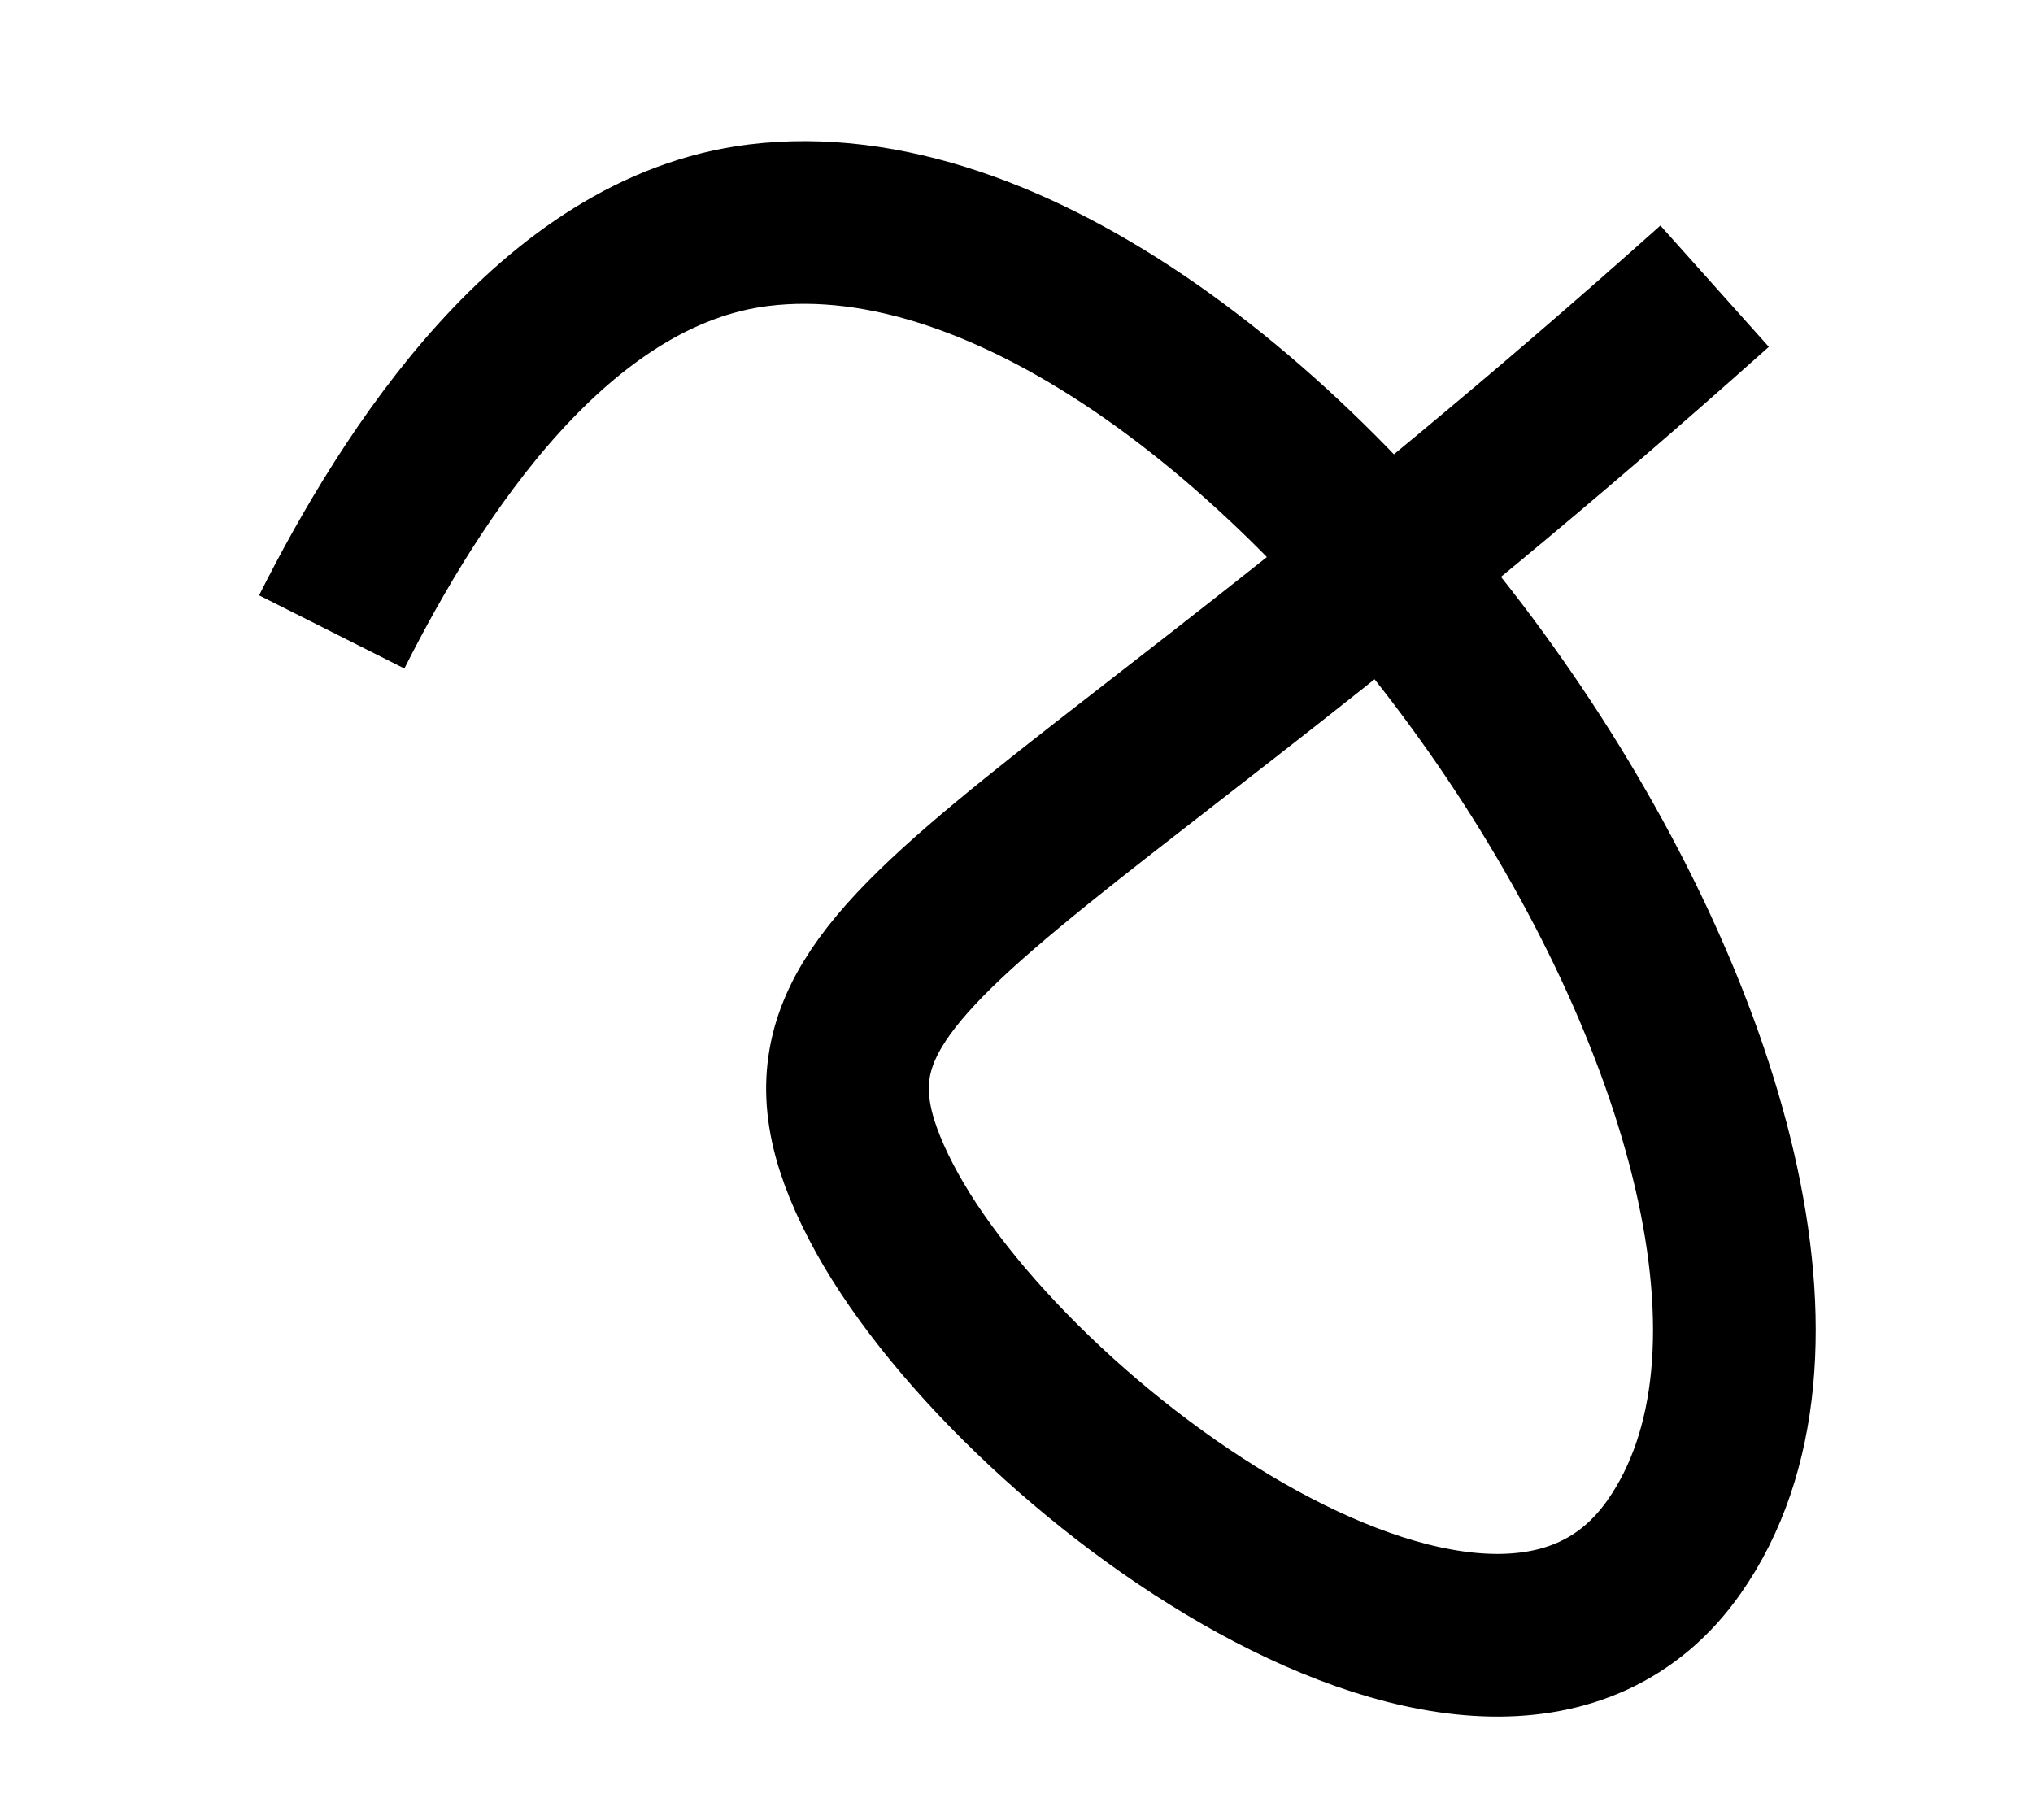 <?xml version="1.0" encoding="utf-8"?>
<svg version="1.1" id="Layer_1" xmlns="http://www.w3.org/2000/svg" xmlns:xlink="http://www.w3.org/1999/xlink" x="0px" y="0px"
	 width="12.496px" height="11.185px" viewBox="0 0 12.496 11.185" enable-background="new 0 0 12.496 11.185" xml:space="preserve">
<path fill="none" stroke="#000000" stroke-miterlimit="10" d="M2.039,3.884c0.491-0.975,1.369-2.346,2.625-2.5
	c3.095-0.379,7.271,5.782,5.625,8.125c-1.101,1.568-4.095-0.616-4.875-2.125c-0.809-1.565,0.754-1.717,5.125-5.625"/>
</svg>
